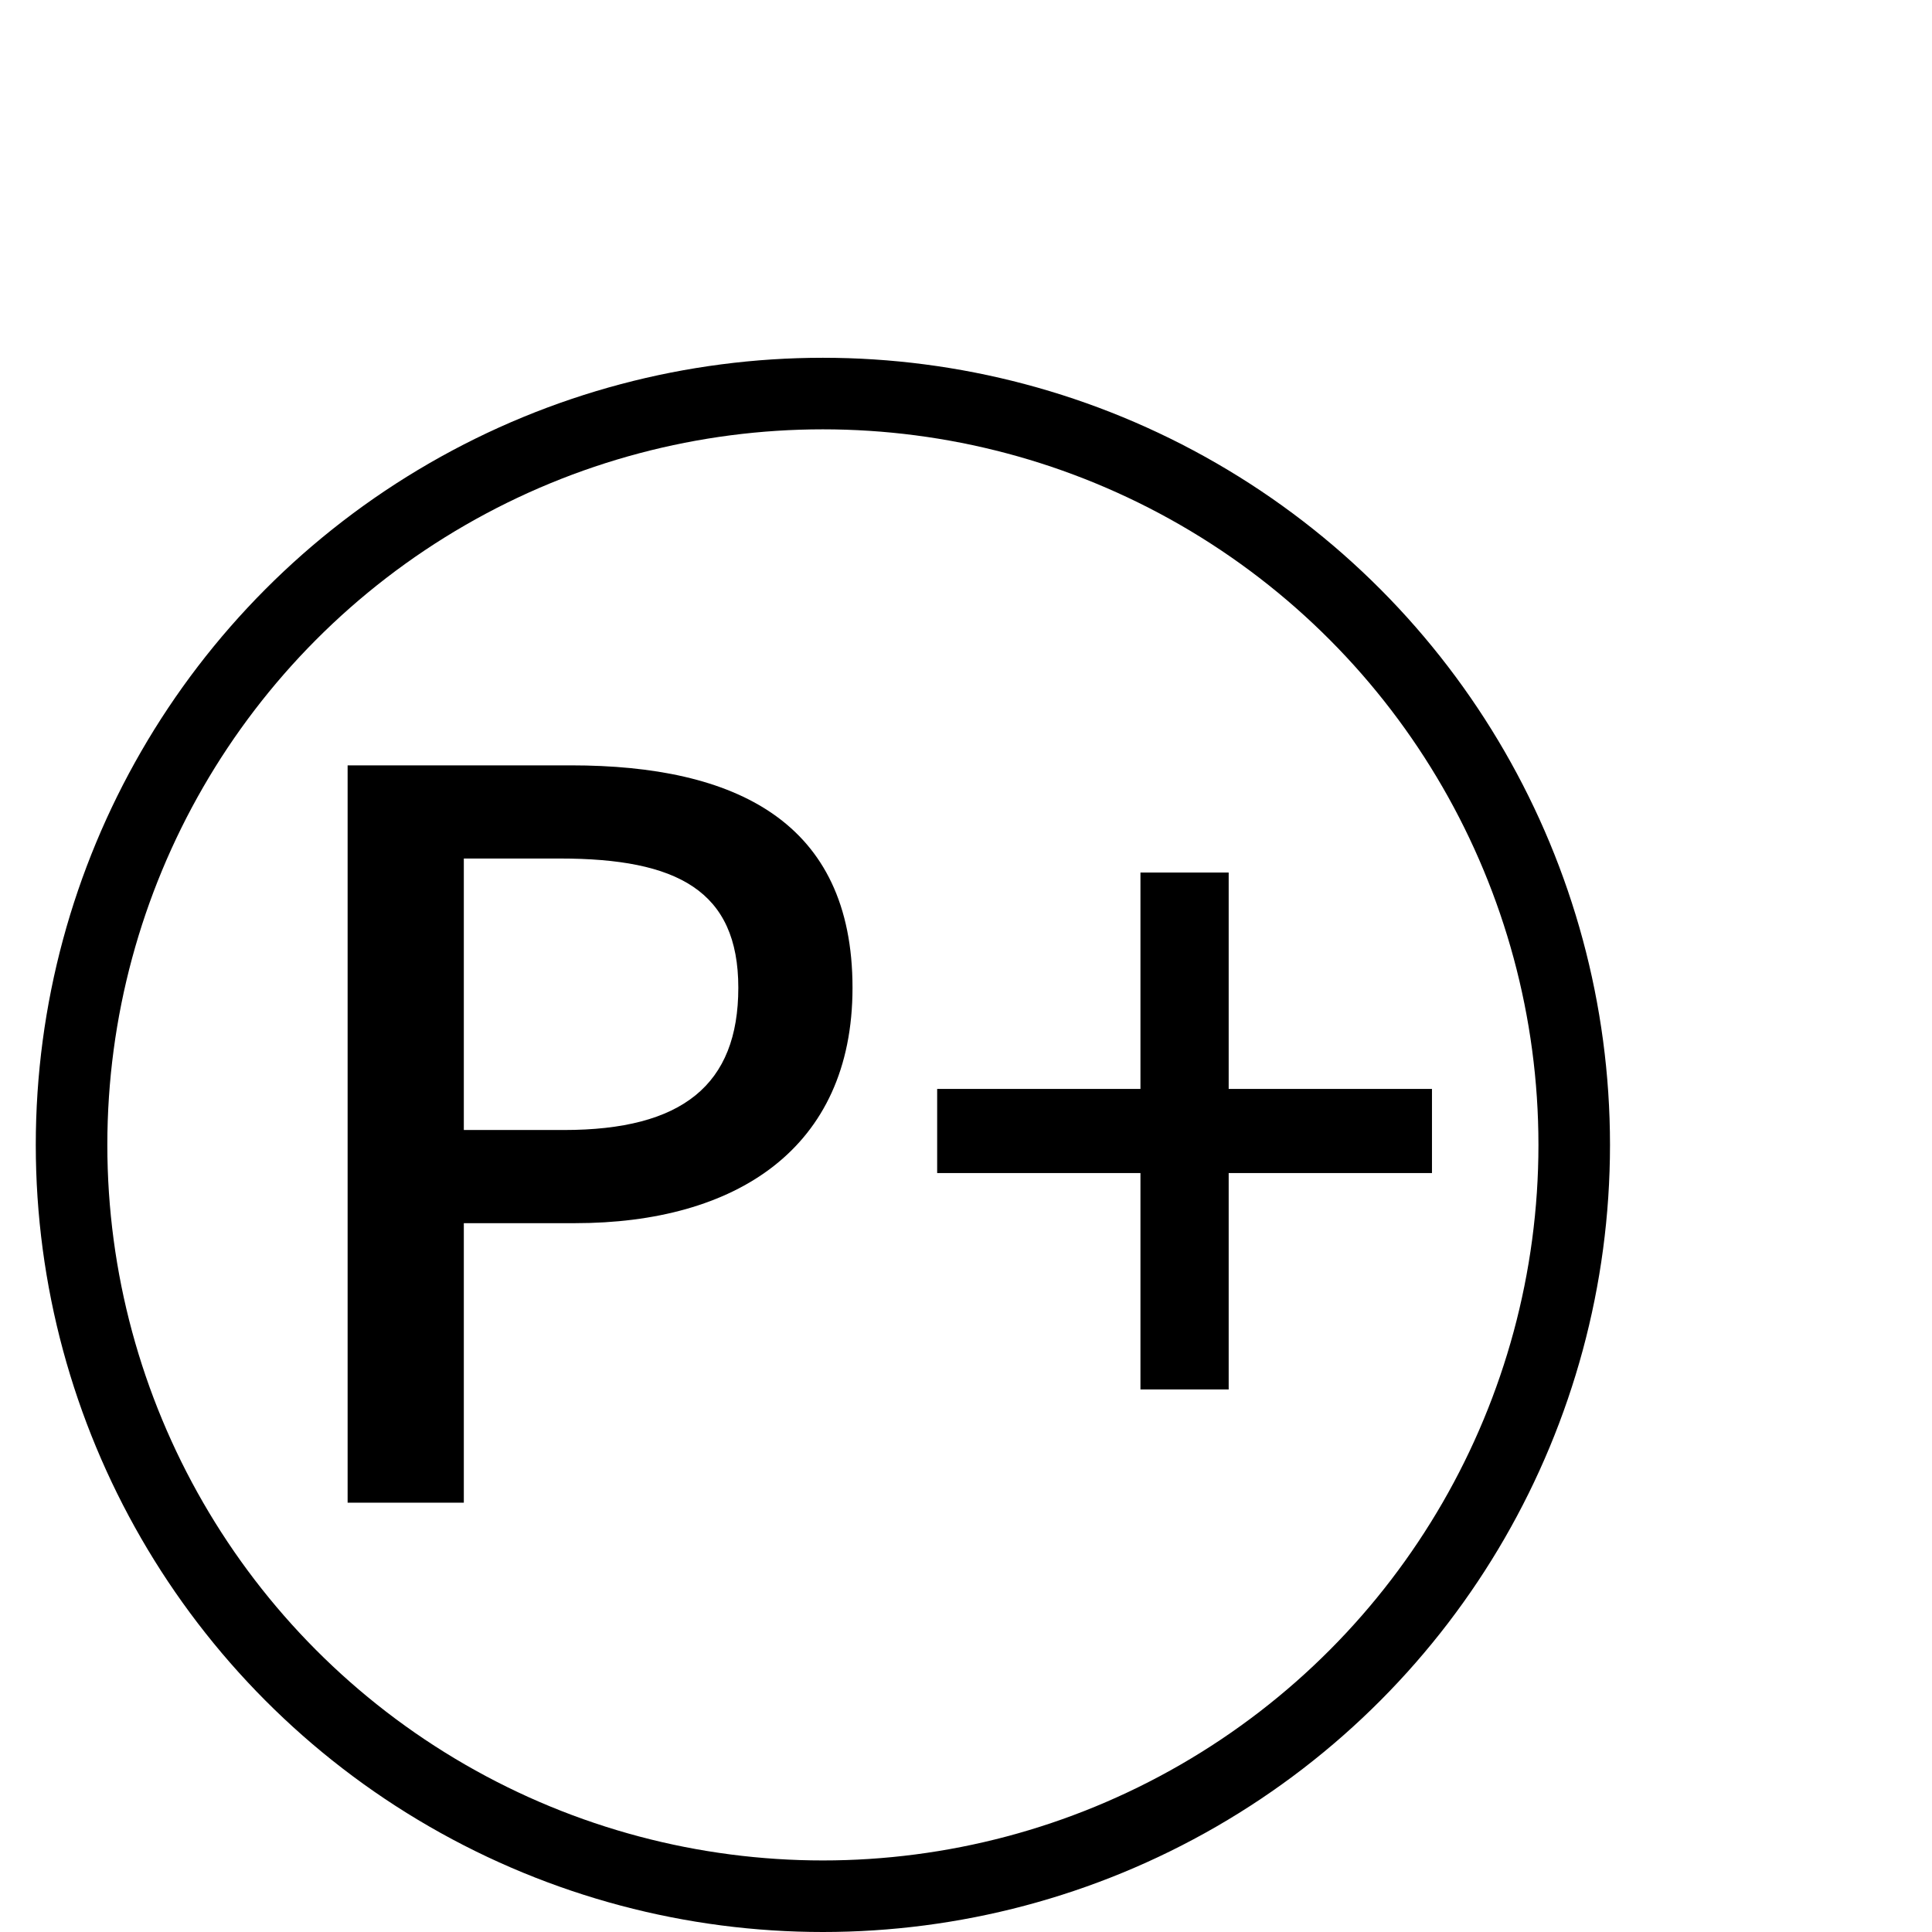 <svg width="27" height="27" viewBox="0 0 27 27" fill="none" xmlns="http://www.w3.org/2000/svg">
<circle cx="11.5" cy="16" r="10.5" stroke="black"/>
<path d="M4.858 21H6.482V17.094H8.036C10.276 17.094 11.914 16.058 11.914 13.804C11.914 11.48 10.276 10.696 7.98 10.696H4.858V21ZM6.482 15.792V11.998H7.826C9.464 11.998 10.318 12.446 10.318 13.804C10.318 15.162 9.534 15.792 7.882 15.792H6.482ZM15.938 19.418H17.171V16.394H20.012V15.218H17.171V12.194H15.938V15.218H13.097V16.394H15.938V19.418Z" fill="black"/>
</svg>
